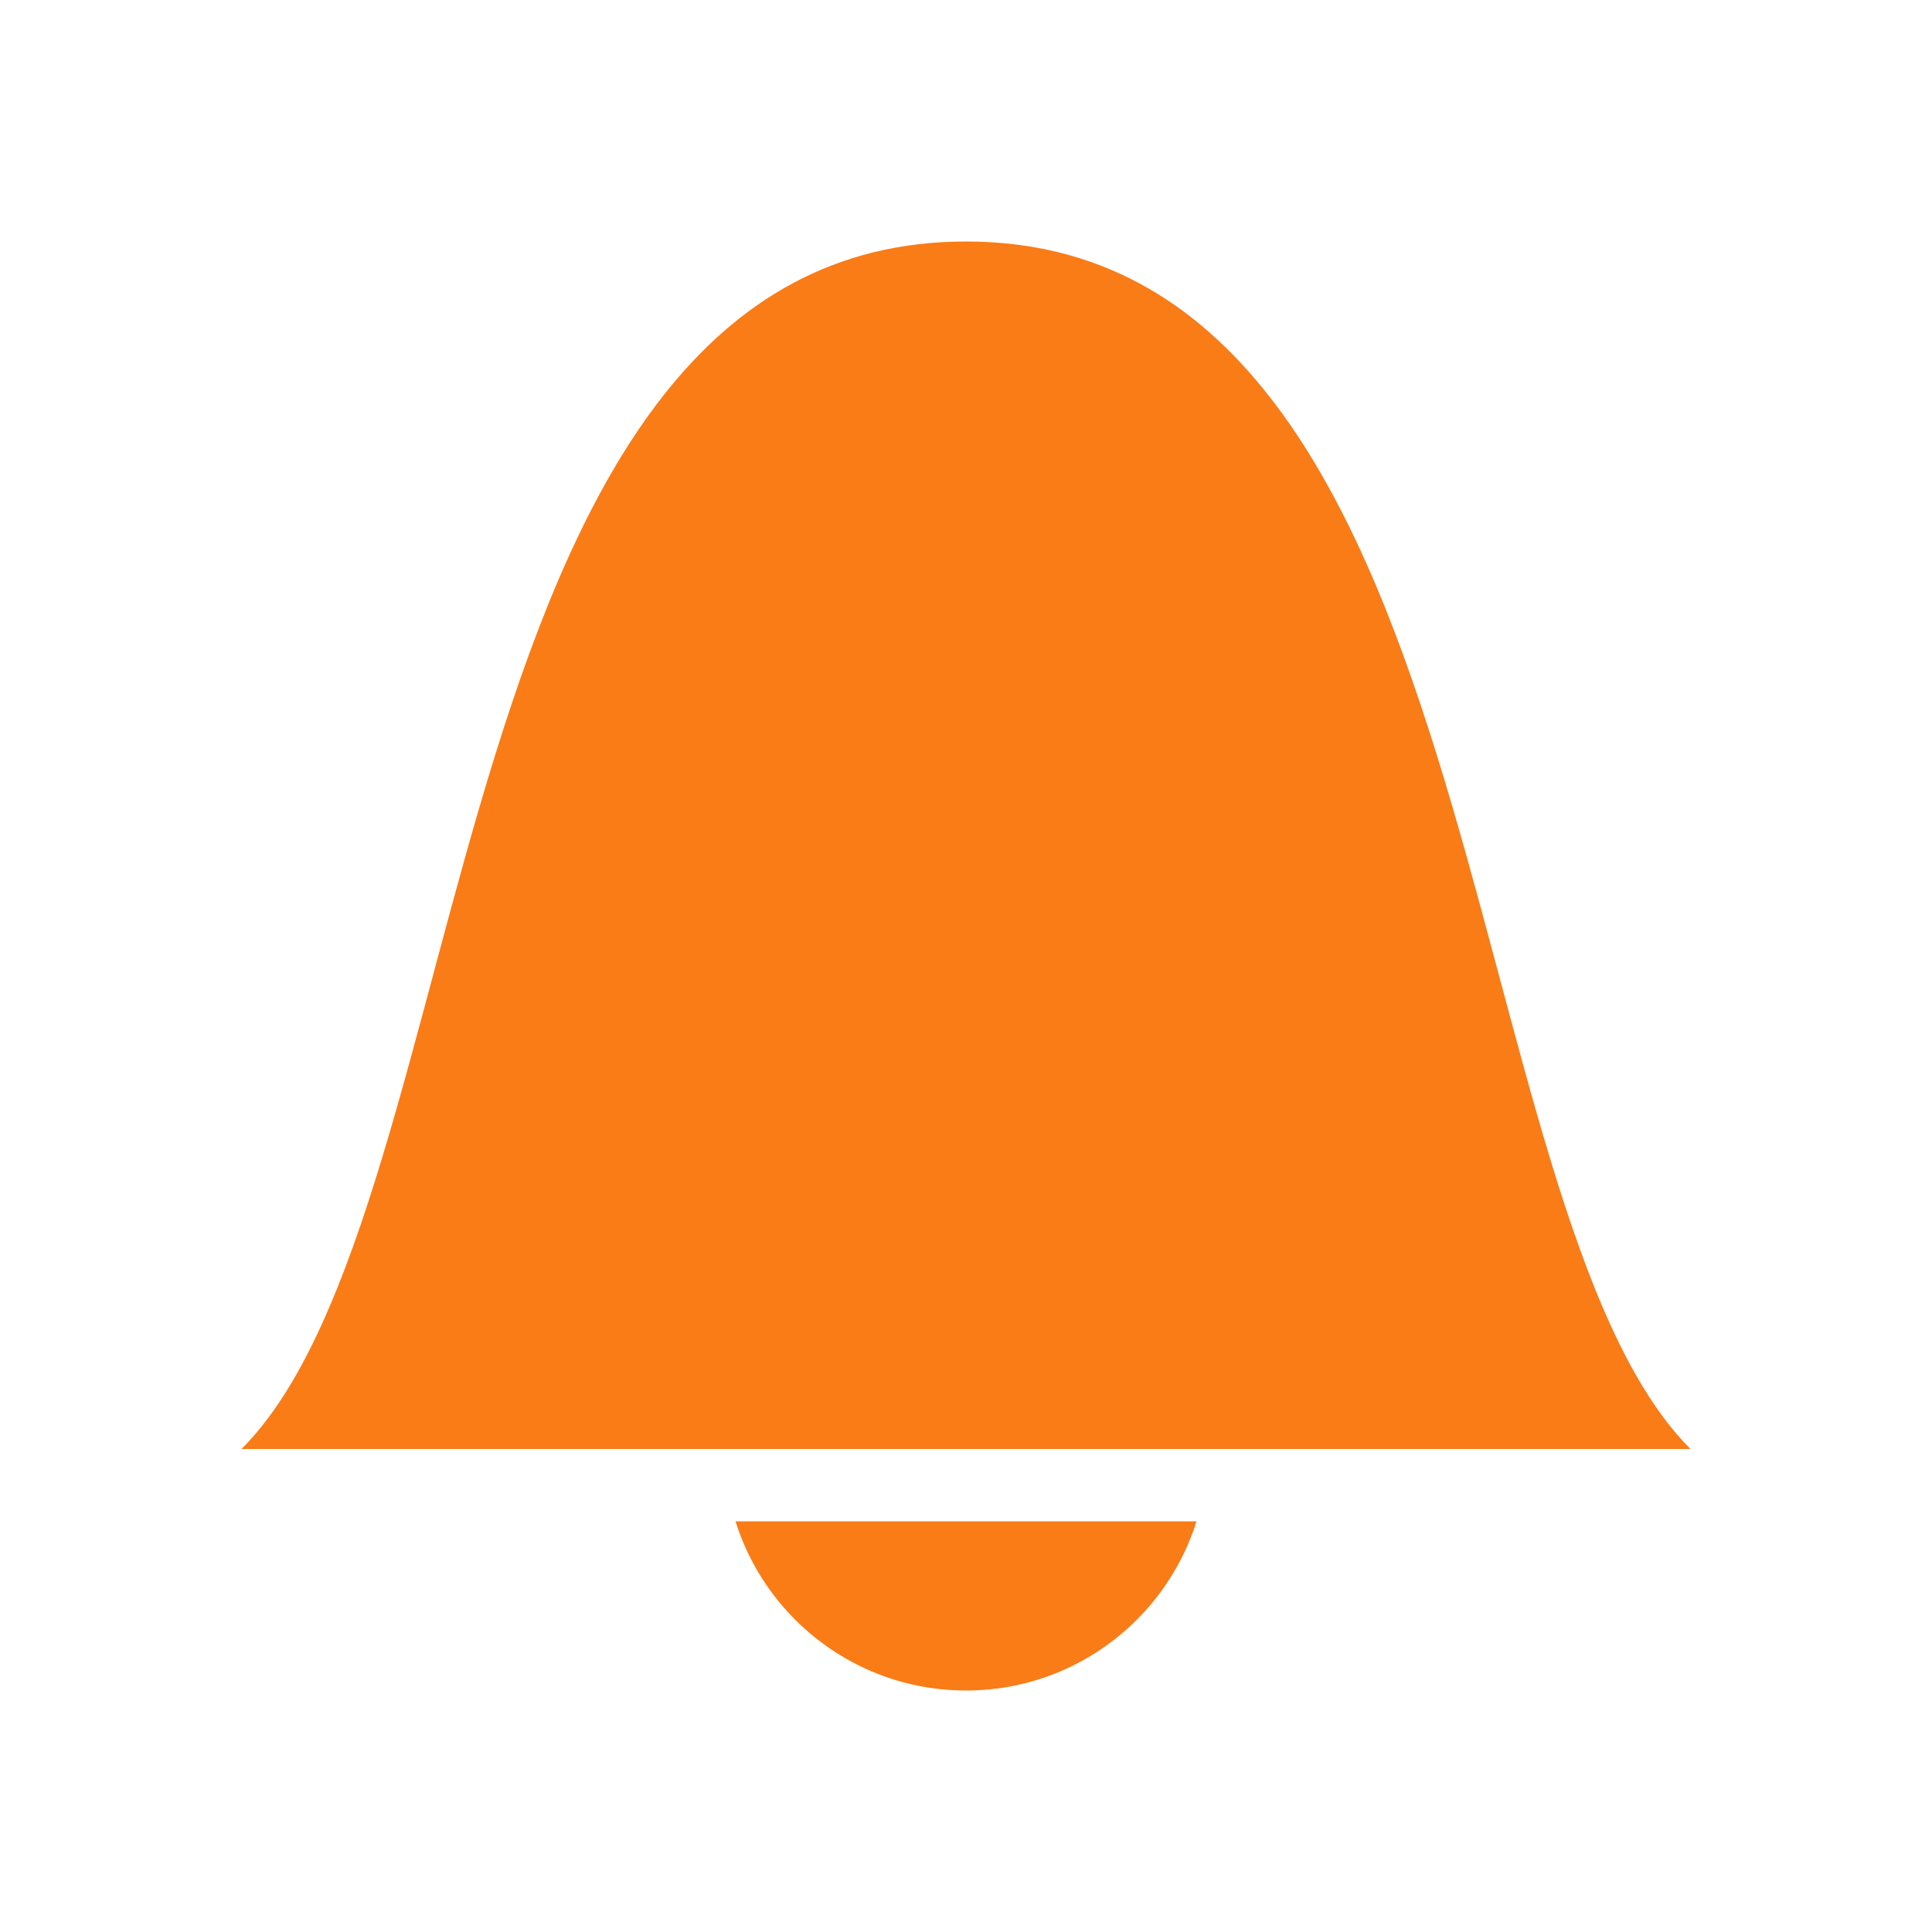 <?xml version="1.0" encoding="UTF-8" standalone="no"?>
<svg
   xmlns:sketch="http://www.bohemiancoding.com/sketch/ns"
   xmlns:dc="http://purl.org/dc/elements/1.1/"
   xmlns:cc="http://creativecommons.org/ns#"
   xmlns:rdf="http://www.w3.org/1999/02/22-rdf-syntax-ns#"
   xmlns:svg="http://www.w3.org/2000/svg"
   xmlns="http://www.w3.org/2000/svg"
   xmlns:sodipodi="http://sodipodi.sourceforge.net/DTD/sodipodi-0.dtd"
   xmlns:inkscape="http://www.inkscape.org/namespaces/inkscape"
   width="128px"
   height="128px"
   viewBox="0 0 128 128"
   version="1.1"
   id="svg2"
   inkscape:version="0.91 r13725"
   sodipodi:docname="bell-active.svg">
  <title
     id="title2990">Bell for the birthday app</title>
  <sodipodi:namedview
     pagecolor="#ffffff"
     bordercolor="#666666"
     borderopacity="1"
     objecttolerance="10"
     gridtolerance="10"
     guidetolerance="10"
     inkscape:pageopacity="0"
     inkscape:pageshadow="2"
     inkscape:window-width="1920"
     inkscape:window-height="1045"
     id="namedview12"
     showgrid="false"
     inkscape:zoom="1.84375"
     inkscape:cx="28.59089"
     inkscape:cy="12.332029"
     inkscape:window-x="0"
     inkscape:window-y="35"
     inkscape:window-maximized="1"
     inkscape:current-layer="svg2"
     showguides="false"
     inkscape:guide-bbox="true"
     inkscape:snap-global="true"
     inkscape:object-nodes="true">
    <inkscape:grid
       type="xygrid"
       id="grid3760"
       empspacing="16"
       visible="true"
       enabled="true"
       snapvisiblegridlinesonly="true" />
    <sodipodi:guide
       orientation="1,0"
       position="168,64"
       id="guide3847" />
    <sodipodi:guide
       orientation="1,0"
       position="64,64"
       id="guide3888" />
    <sodipodi:guide
       orientation="0,1"
       position="64,64"
       id="guide3890" />
  </sodipodi:namedview>
  <!-- Generator: Sketch 3.0.2 (7799) - http://www.bohemiancoding.com/sketch -->
  <description
     id="description6">Created with Sketch.</description>
  <defs
     id="defs8">
    <linearGradient
       id="linearGradient3761">
      <stop
         style="stop-color:#4e748b;stop-opacity:1;"
         offset="0"
         id="stop3763" />
      <stop
         style="stop-color:#393e3f;stop-opacity:1;"
         offset="1"
         id="stop3765" />
    </linearGradient>
    <clipPath
       clipPathUnits="userSpaceOnUse"
       id="clipPath3905">
      <path
         transform="translate(-65.356,-64.271)"
         d="m 192.542,128.271 a 63.186,63.186 0 1 1 -126.373,0 63.186,63.186 0 1 1 126.373,0 z"
         sodipodi:ry="63.18644"
         sodipodi:rx="63.18644"
         sodipodi:cy="128.27118"
         sodipodi:cx="129.35593"
         id="path3907"
         style="opacity:0.462;fill:#204a87;fill-opacity:1;fill-rule:evenodd;stroke:none"
         sodipodi:type="arc" />
    </clipPath>
    <clipPath
       clipPathUnits="userSpaceOnUse"
       id="clipPath4148">
      <rect
         y="100.794"
         x="32"
         height="27.206"
         width="64"
         id="rect4150"
         style="color:#000000;clip-rule:nonzero;display:inline;overflow:visible;visibility:visible;opacity:1;isolation:auto;mix-blend-mode:normal;color-interpolation:sRGB;color-interpolation-filters:linearRGB;solid-color:#000000;solid-opacity:1;fill:#ec6060;fill-opacity:1;fill-rule:nonzero;stroke:none;stroke-width:1px;stroke-linecap:butt;stroke-linejoin:miter;stroke-miterlimit:4;stroke-dasharray:none;stroke-dashoffset:0;stroke-opacity:1;marker:none;color-rendering:auto;image-rendering:auto;shape-rendering:auto;text-rendering:auto;enable-background:accumulate" />
    </clipPath>
  </defs>
  <g
     id="Page-1"
     sketch:type="MSPage"
     transform="matrix(0.9,0,0,0.9,6.4,6.4)"
     style="fill:none;stroke:none" />
  <path
     style="color:#000000;clip-rule:nonzero;display:inline;overflow:visible;visibility:visible;opacity:1;isolation:auto;mix-blend-mode:normal;color-interpolation:sRGB;color-interpolation-filters:linearRGB;solid-color:#000000;solid-opacity:1;fill:#f97c17;fill-opacity:1;fill-rule:nonzero;stroke:none;stroke-width:1px;stroke-linecap:butt;stroke-linejoin:miter;stroke-miterlimit:4;stroke-dasharray:none;stroke-dashoffset:0;stroke-opacity:1;marker:none;color-rendering:auto;image-rendering:auto;shape-rendering:auto;text-rendering:auto;enable-background:accumulate"
     d="m 16,96 96,0 C 96,80 99.166,16 64,16 28.834,16 32,80 16,96"
     id="path4202"
     inkscape:connector-curvature="0"
     sodipodi:nodetypes="cczc" />
  <circle
     style="color:#000000;clip-rule:nonzero;display:inline;overflow:visible;visibility:visible;opacity:1;isolation:auto;mix-blend-mode:normal;color-interpolation:sRGB;color-interpolation-filters:linearRGB;solid-color:#000000;solid-opacity:1;fill:#f97c17;fill-opacity:1;fill-rule:nonzero;stroke:none;stroke-width:1px;stroke-linecap:butt;stroke-linejoin:miter;stroke-miterlimit:4;stroke-dasharray:none;stroke-dashoffset:0;stroke-opacity:1;marker:none;color-rendering:auto;image-rendering:auto;shape-rendering:auto;text-rendering:auto;enable-background:accumulate;filter-blend-mode:normal;filter-gaussianBlur-deviation:0"
     id="path4204"
     cx="64"
     cy="96"
     r="16"
     clip-path="url(#clipPath4148)" />
</svg>
